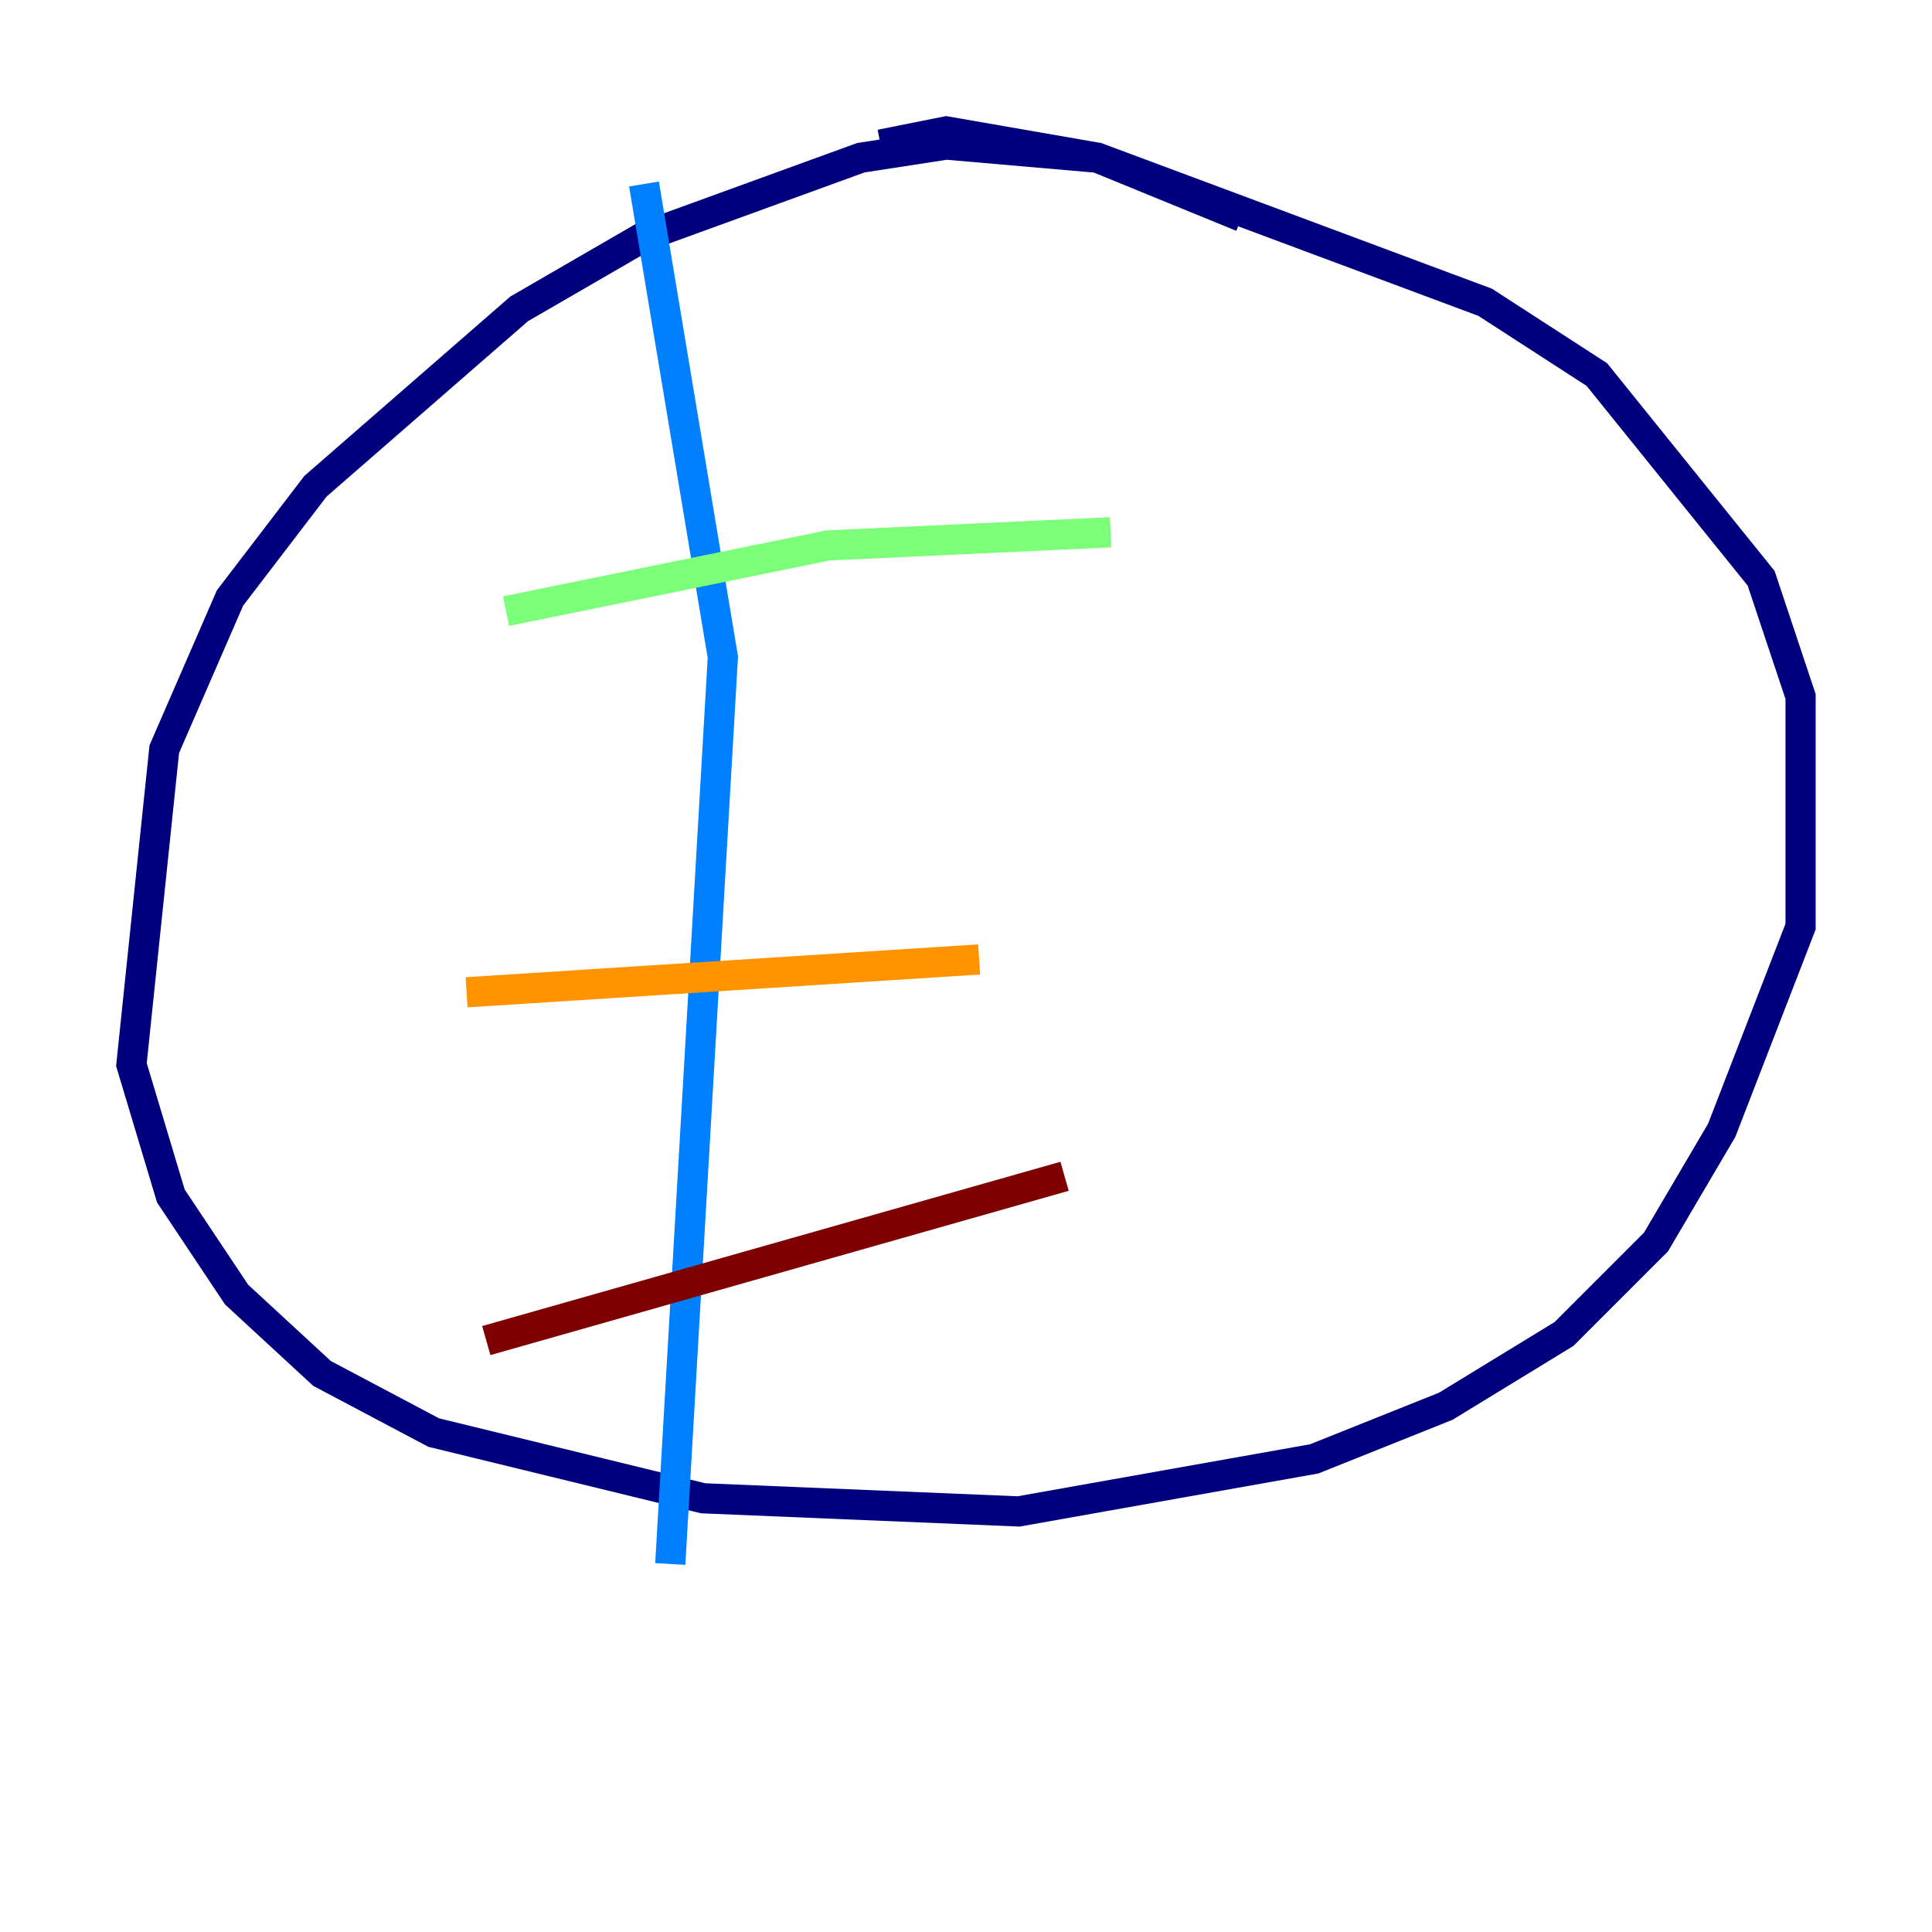 <?xml version="1.0" encoding="utf-8" ?>
<svg baseProfile="tiny" height="128" version="1.2" viewBox="0,0,128,128" width="128" xmlns="http://www.w3.org/2000/svg" xmlns:ev="http://www.w3.org/2001/xml-events" xmlns:xlink="http://www.w3.org/1999/xlink"><defs /><polyline fill="none" points="82.286,14.367 72.707,10.449 62.694,9.578 57.034,10.449 42.667,15.674 34.395,20.463 20.898,32.218 15.238,39.619 10.884,49.633 8.707,70.531 11.32,79.238 15.674,85.769 21.333,90.993 28.735,94.912 46.585,99.265 67.483,100.136 87.075,96.653 95.782,93.17 103.619,88.381 109.714,82.286 114.068,74.884 119.293,61.388 119.293,46.15 116.68,38.313 105.796,24.816 98.395,20.027 72.707,10.449 62.694,8.707 58.34,9.578" stroke="#00007f" stroke-width="2" /><polyline fill="none" points="42.667,12.191 47.891,43.537 44.408,103.619" stroke="#0080ff" stroke-width="2" /><polyline fill="none" points="33.524,40.49 54.857,36.136 73.578,35.265" stroke="#7cff79" stroke-width="2" /><polyline fill="none" points="30.912,65.742 64.871,63.565" stroke="#ff9400" stroke-width="2" /><polyline fill="none" points="32.218,88.816 70.531,77.932" stroke="#7f0000" stroke-width="2" /></svg>